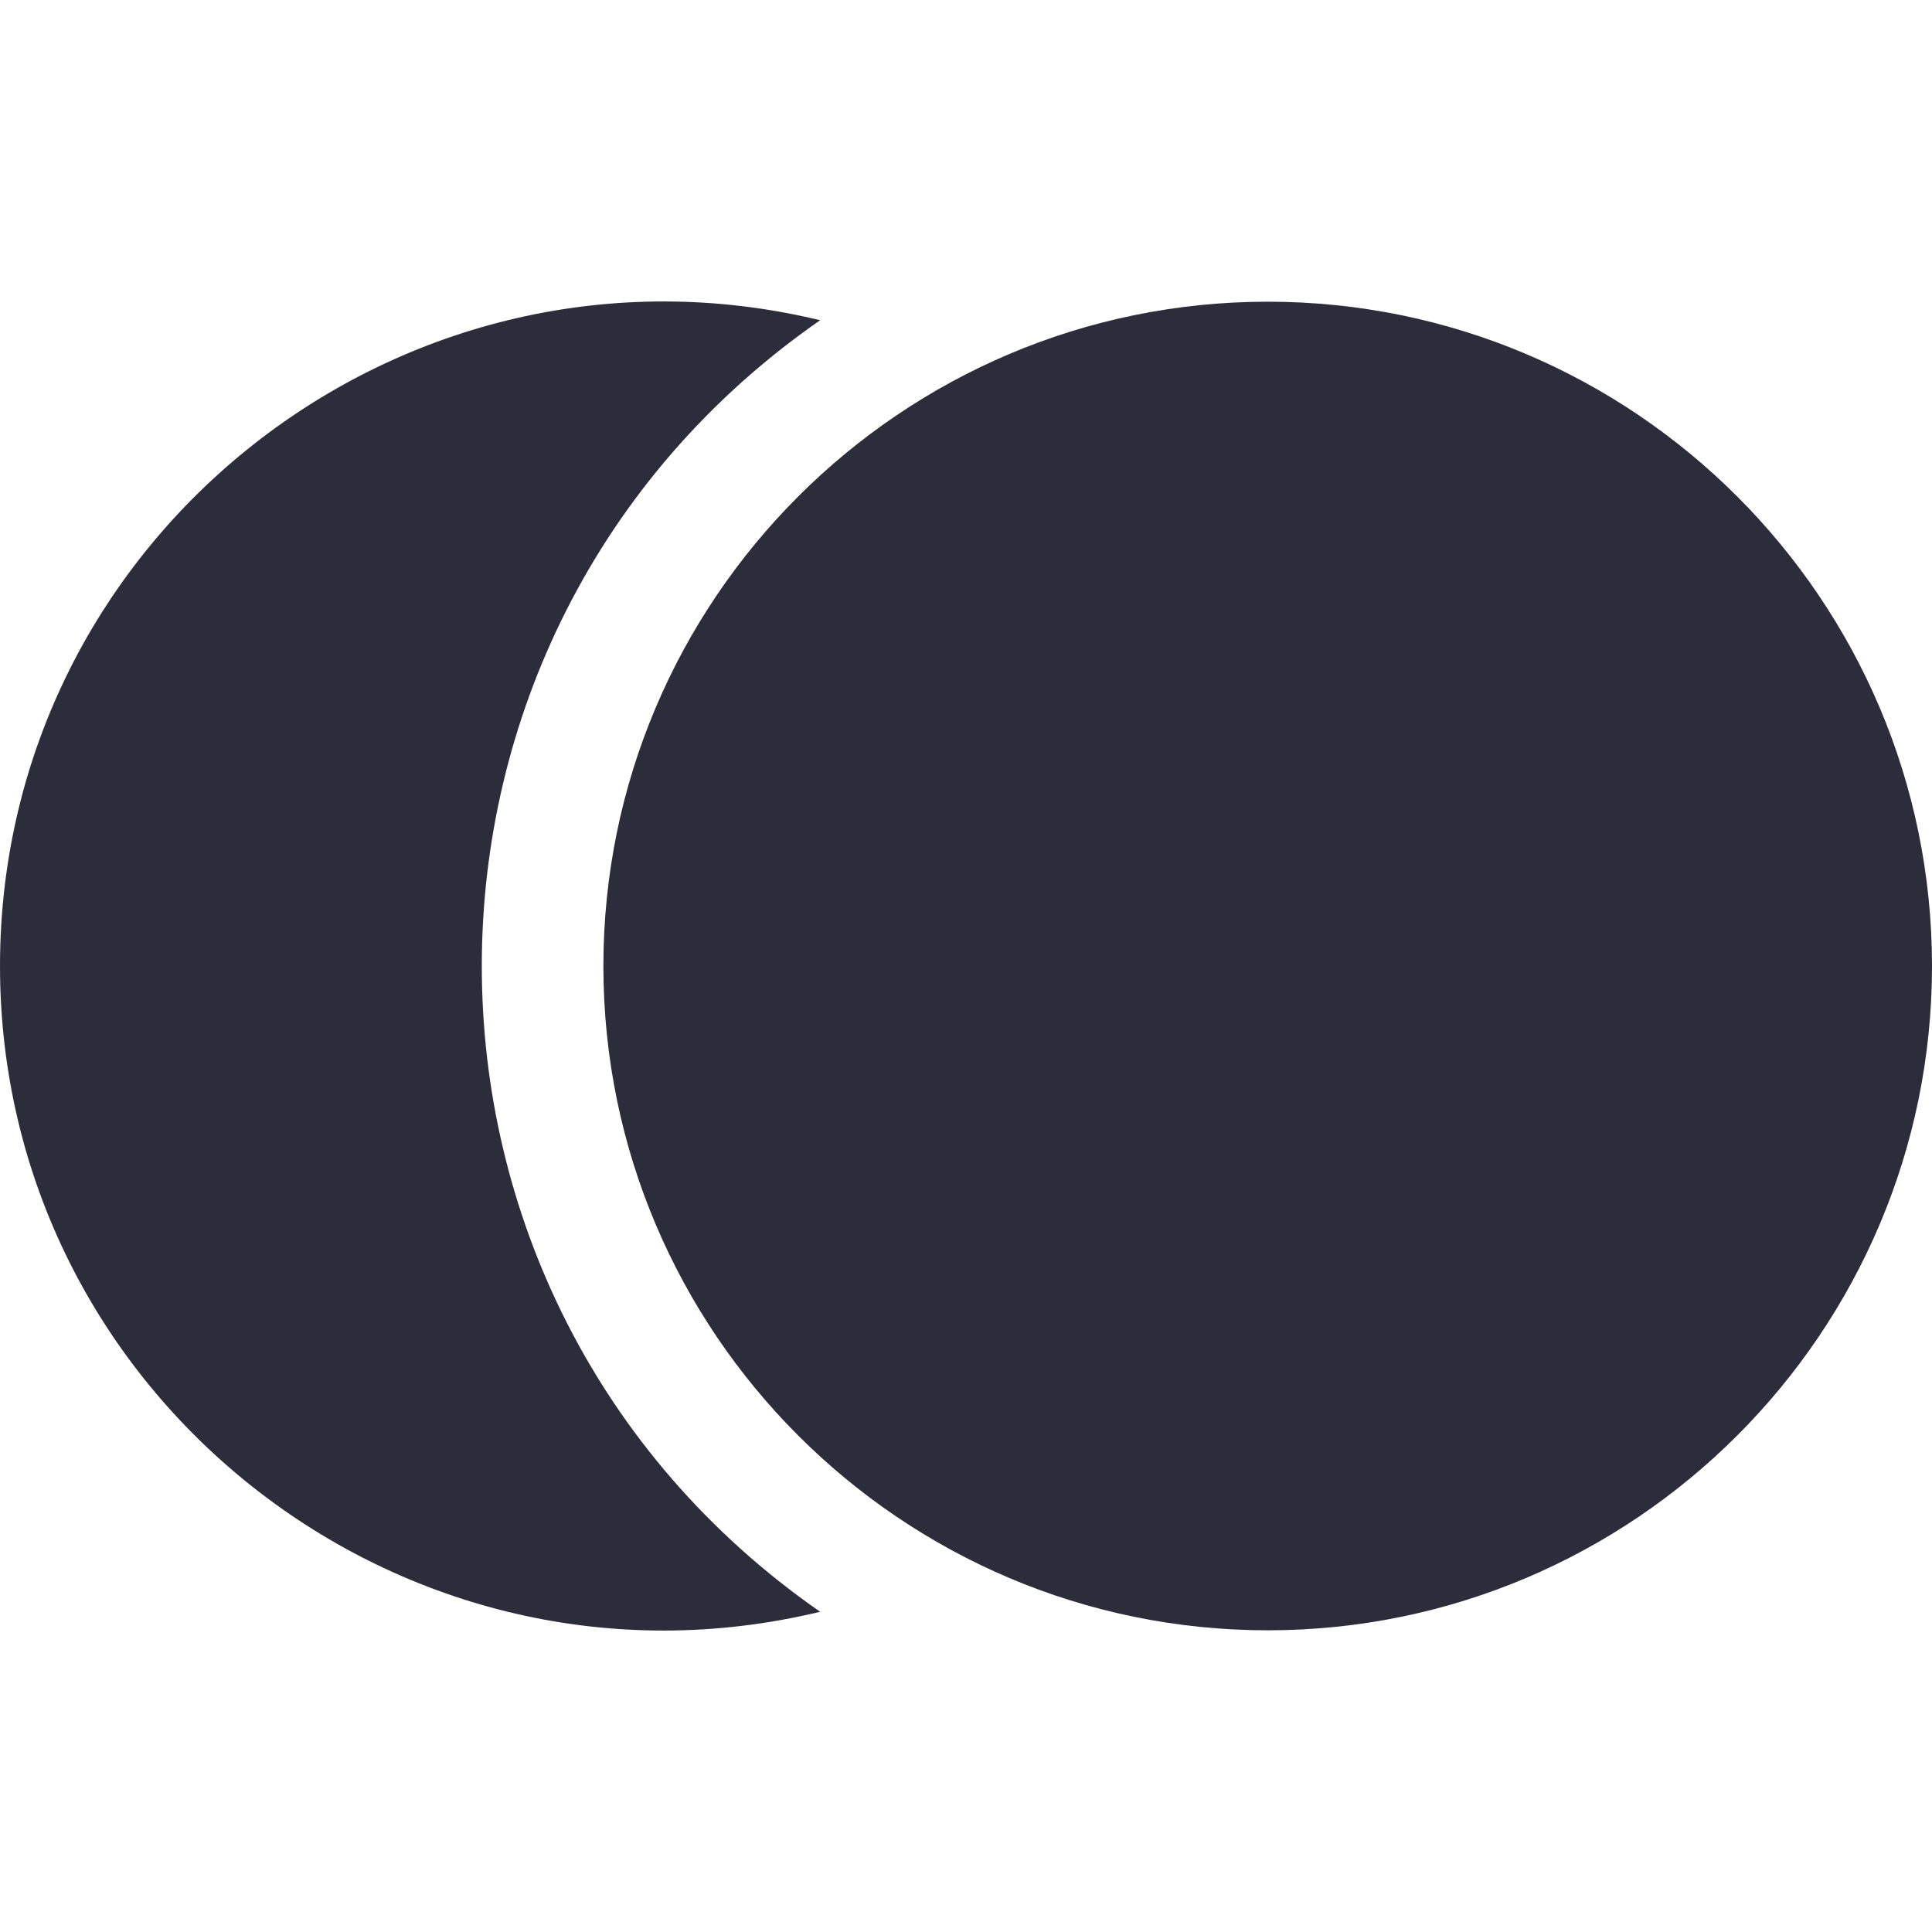 <svg width="32" height="32" viewBox="0 0 32 32" fill="none" xmlns="http://www.w3.org/2000/svg">
<g clip-path="url(#clip0)">
<path d="M20.997 4.997C14.93 4.997 9.994 9.933 9.994 16C9.994 22.067 14.93 27.003 20.997 27.003C27.064 27.003 32 22.067 32 16C32 9.933 27.064 4.997 20.997 4.997Z" fill="#2B2D3A"/>
<path d="M13.584 5.304C6.676 3.637 0 8.886 0 16C0 23.106 6.668 28.365 13.584 26.696C6.11 21.501 6.114 10.497 13.584 5.304Z" fill="#2B2D3A"/>
</g>
<defs>
<clipPath id="clip0">
<rect width="32" height="32" fill="white"/>
</clipPath>
</defs>
</svg>
